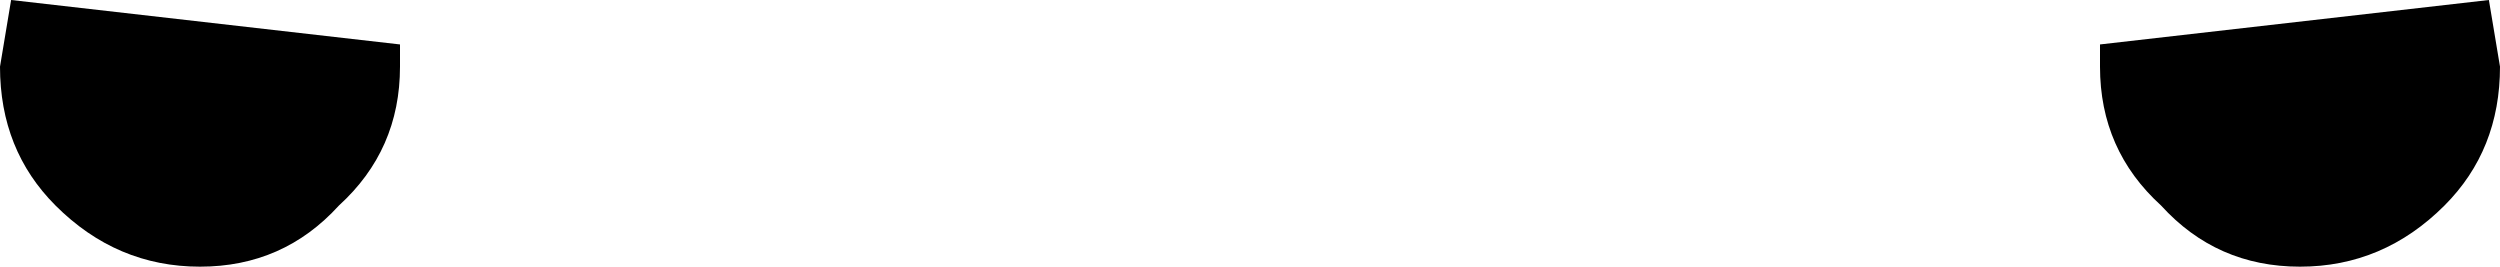 <?xml version="1.0" encoding="UTF-8" standalone="no"?>
<svg xmlns:xlink="http://www.w3.org/1999/xlink" height="2.4px" width="22.5px" xmlns="http://www.w3.org/2000/svg">
  <g transform="matrix(1.0, 0.0, 0.0, 1.0, -388.6, -183.75)">
    <path d="M388.6 184.35 L388.7 183.75 392.2 184.15 392.2 184.35 Q392.2 185.1 391.65 185.6 391.15 186.15 390.4 186.15 389.65 186.15 389.1 185.6 388.6 185.1 388.6 184.35 M408.05 185.6 Q407.5 185.1 407.5 184.35 L407.5 184.15 411.0 183.75 411.1 184.35 Q411.1 185.1 410.6 185.6 410.05 186.15 409.3 186.15 408.55 186.15 408.05 185.6" fill="#000000" fill-rule="evenodd" stroke="none"/>
  </g>
</svg>
